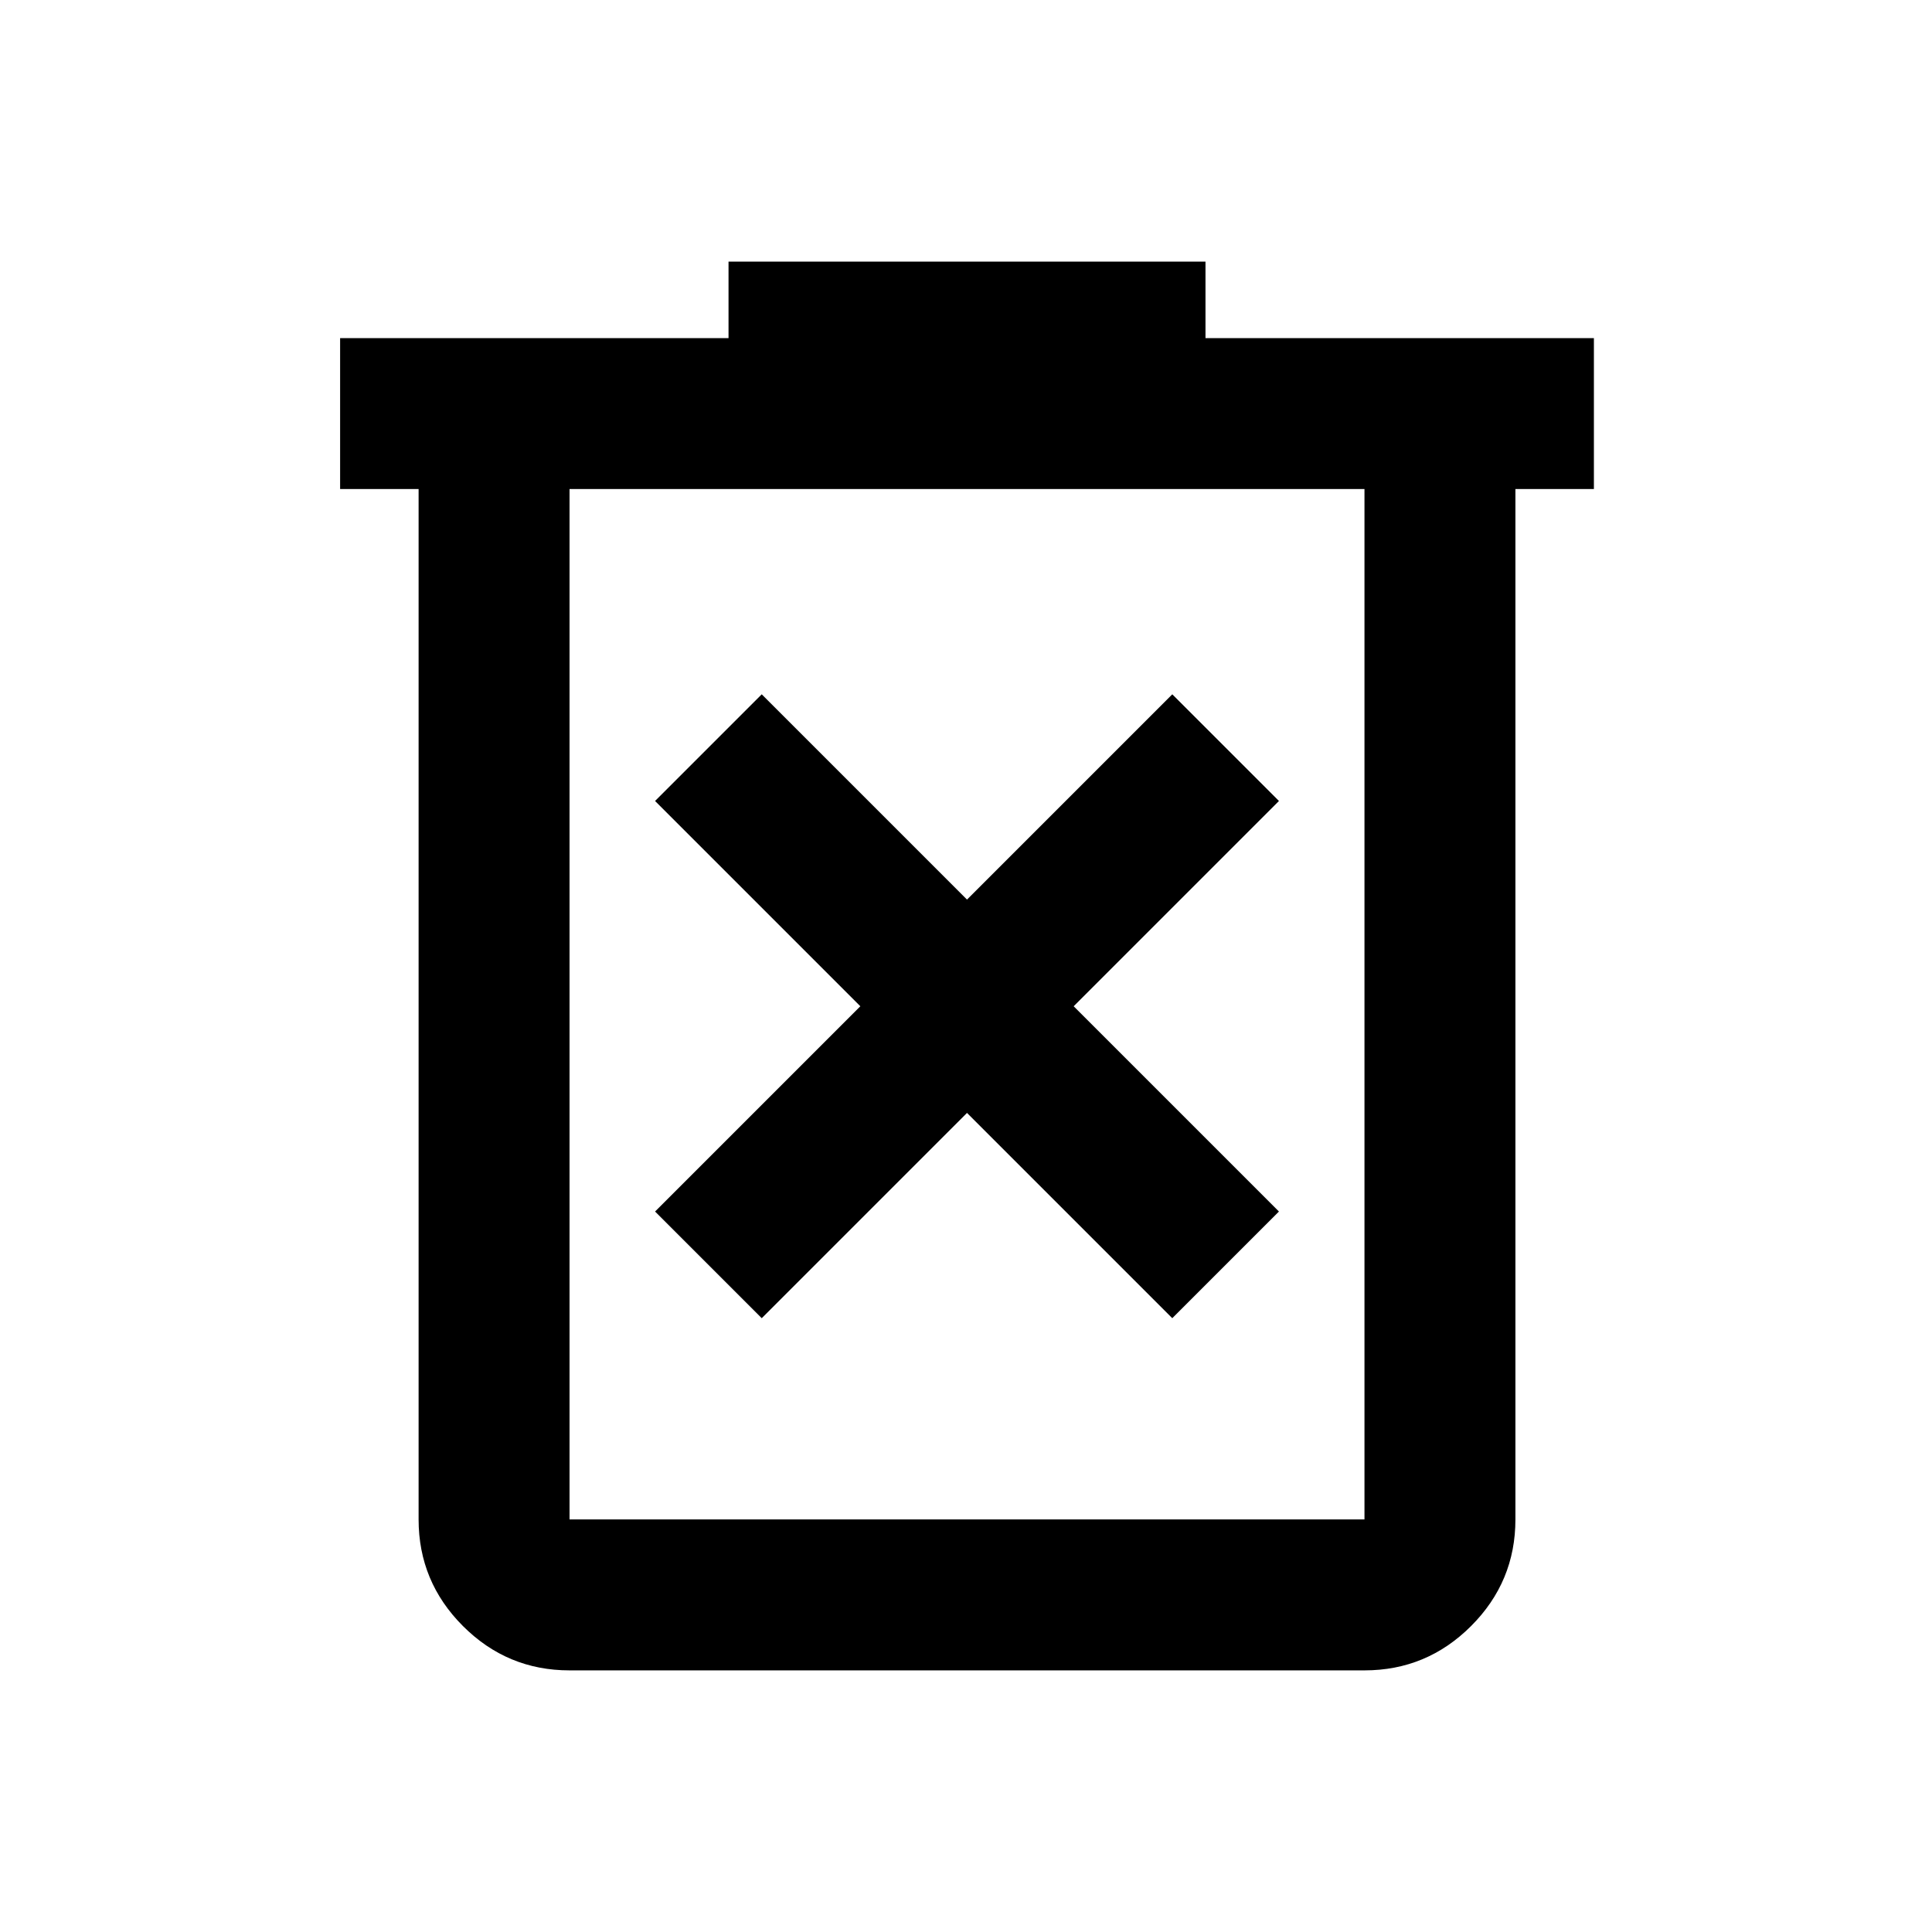 <svg xmlns="http://www.w3.org/2000/svg" height="24px" viewBox="0 -960 960 960" width="24px" fill="CONTEXT-FILL"><path d="m378.5-305 102-102 102 102 53-53-102-102 102-102-53-53-102 102-102-102-53 53 102 102-102 102 53 53ZM283-130q-30.94 0-52.97-22.03Q208-174.06 208-205v-512h-39v-75h193v-38h237v38h193v75h-39v512q0 30.94-22.03 52.97Q708.94-130 678-130H283Zm395-587H283v512h395v-512Zm-395 0v512-512Z"/></svg>